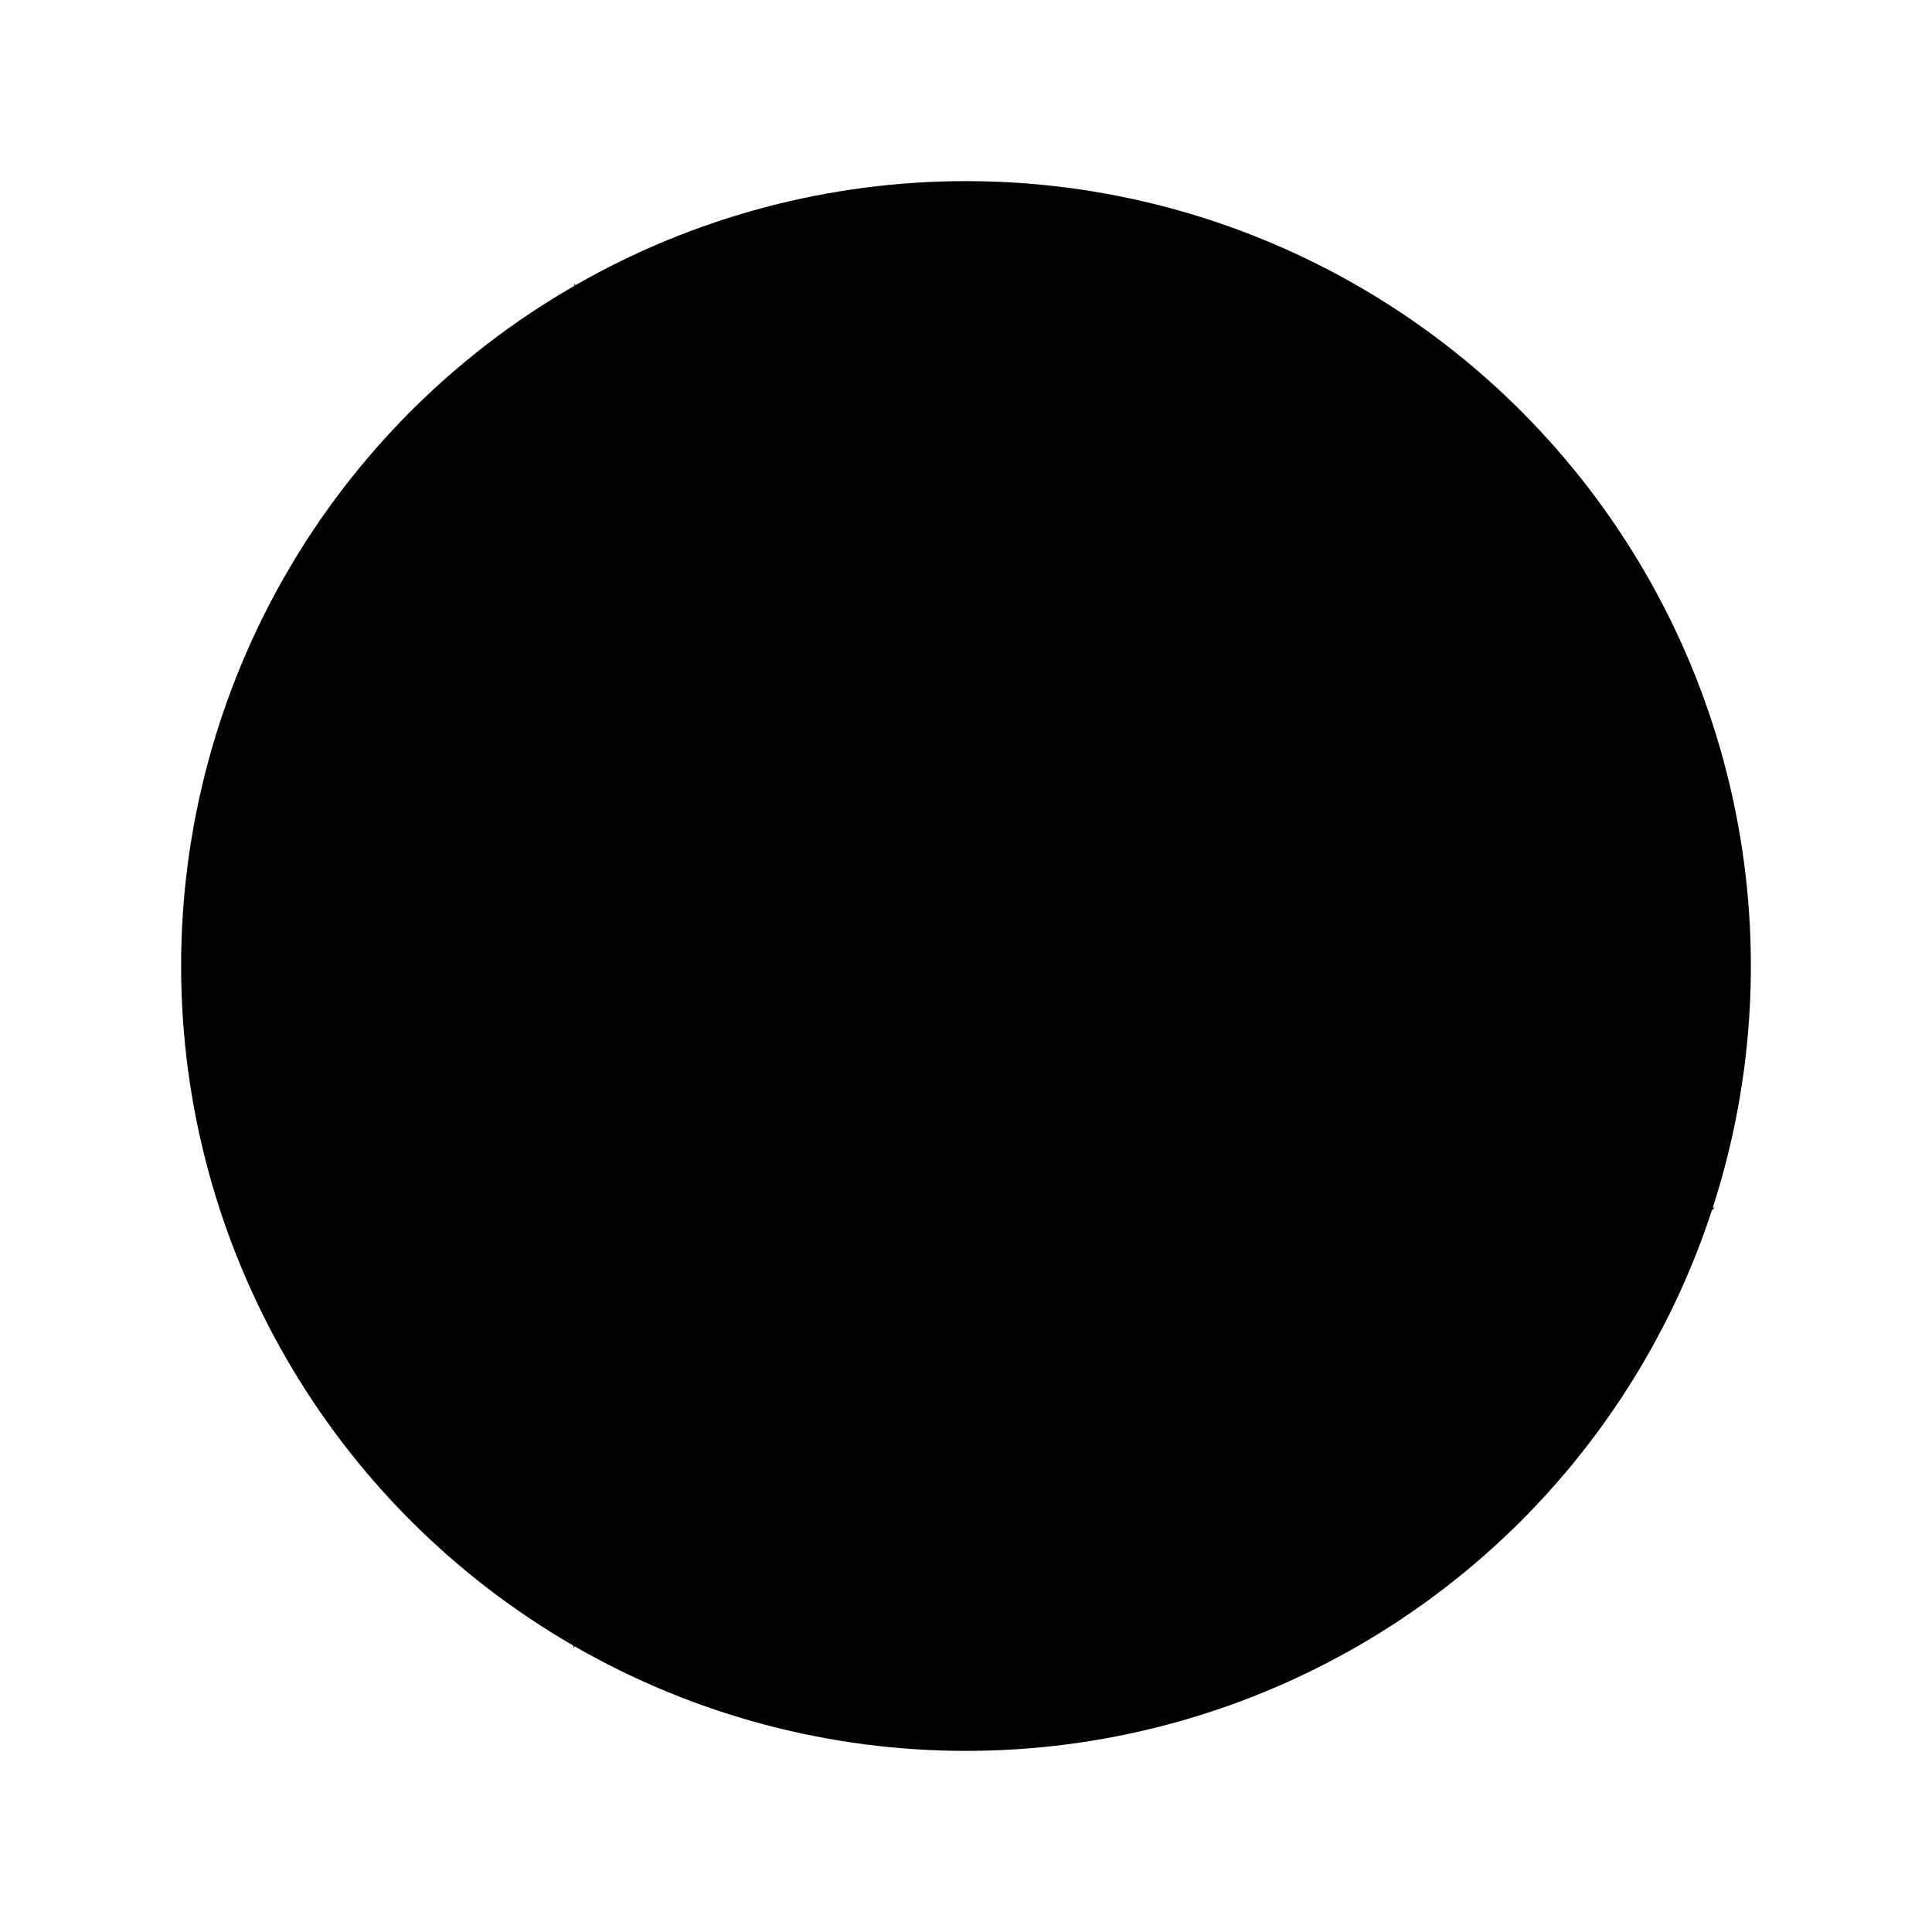 <svg version="1.1" id="Icons" xmlns="http://www.w3.org/2000/svg" xmlns:xlink="http://www.w3.org/1999/xlink" 
	 width="300px" height="300px" viewBox="0 0 32 32" xml:space="preserve">
<circle class="path" cx="16" cy="16" r="13"/>
<path class="path" d="M9.5,4.7C13.4,7,16,11.2,16,16"/>
<path class="path" d="M9.5,27.3c0-4.5,2.3-8.9,6.5-11.3"/>
<path class="path" d="M29,16c-3.9,2.2-8.8,2.4-13,0"/>
<path class="path" d="M13.3,3.3C18.8,4.6,23,10,23,16.5c0,0.4,0,0.8,0,1.2"/>
<path class="path" d="M6.4,24.7c-1.7-5.5,0.9-11.8,6.6-15c0.3-0.2,0.7-0.4,1-0.5"/>
<path class="path" d="M28.4,20c-3.9,4.2-10.7,5.1-16.3,1.8c-0.3-0.2-0.7-0.4-1-0.6"/>
</svg>